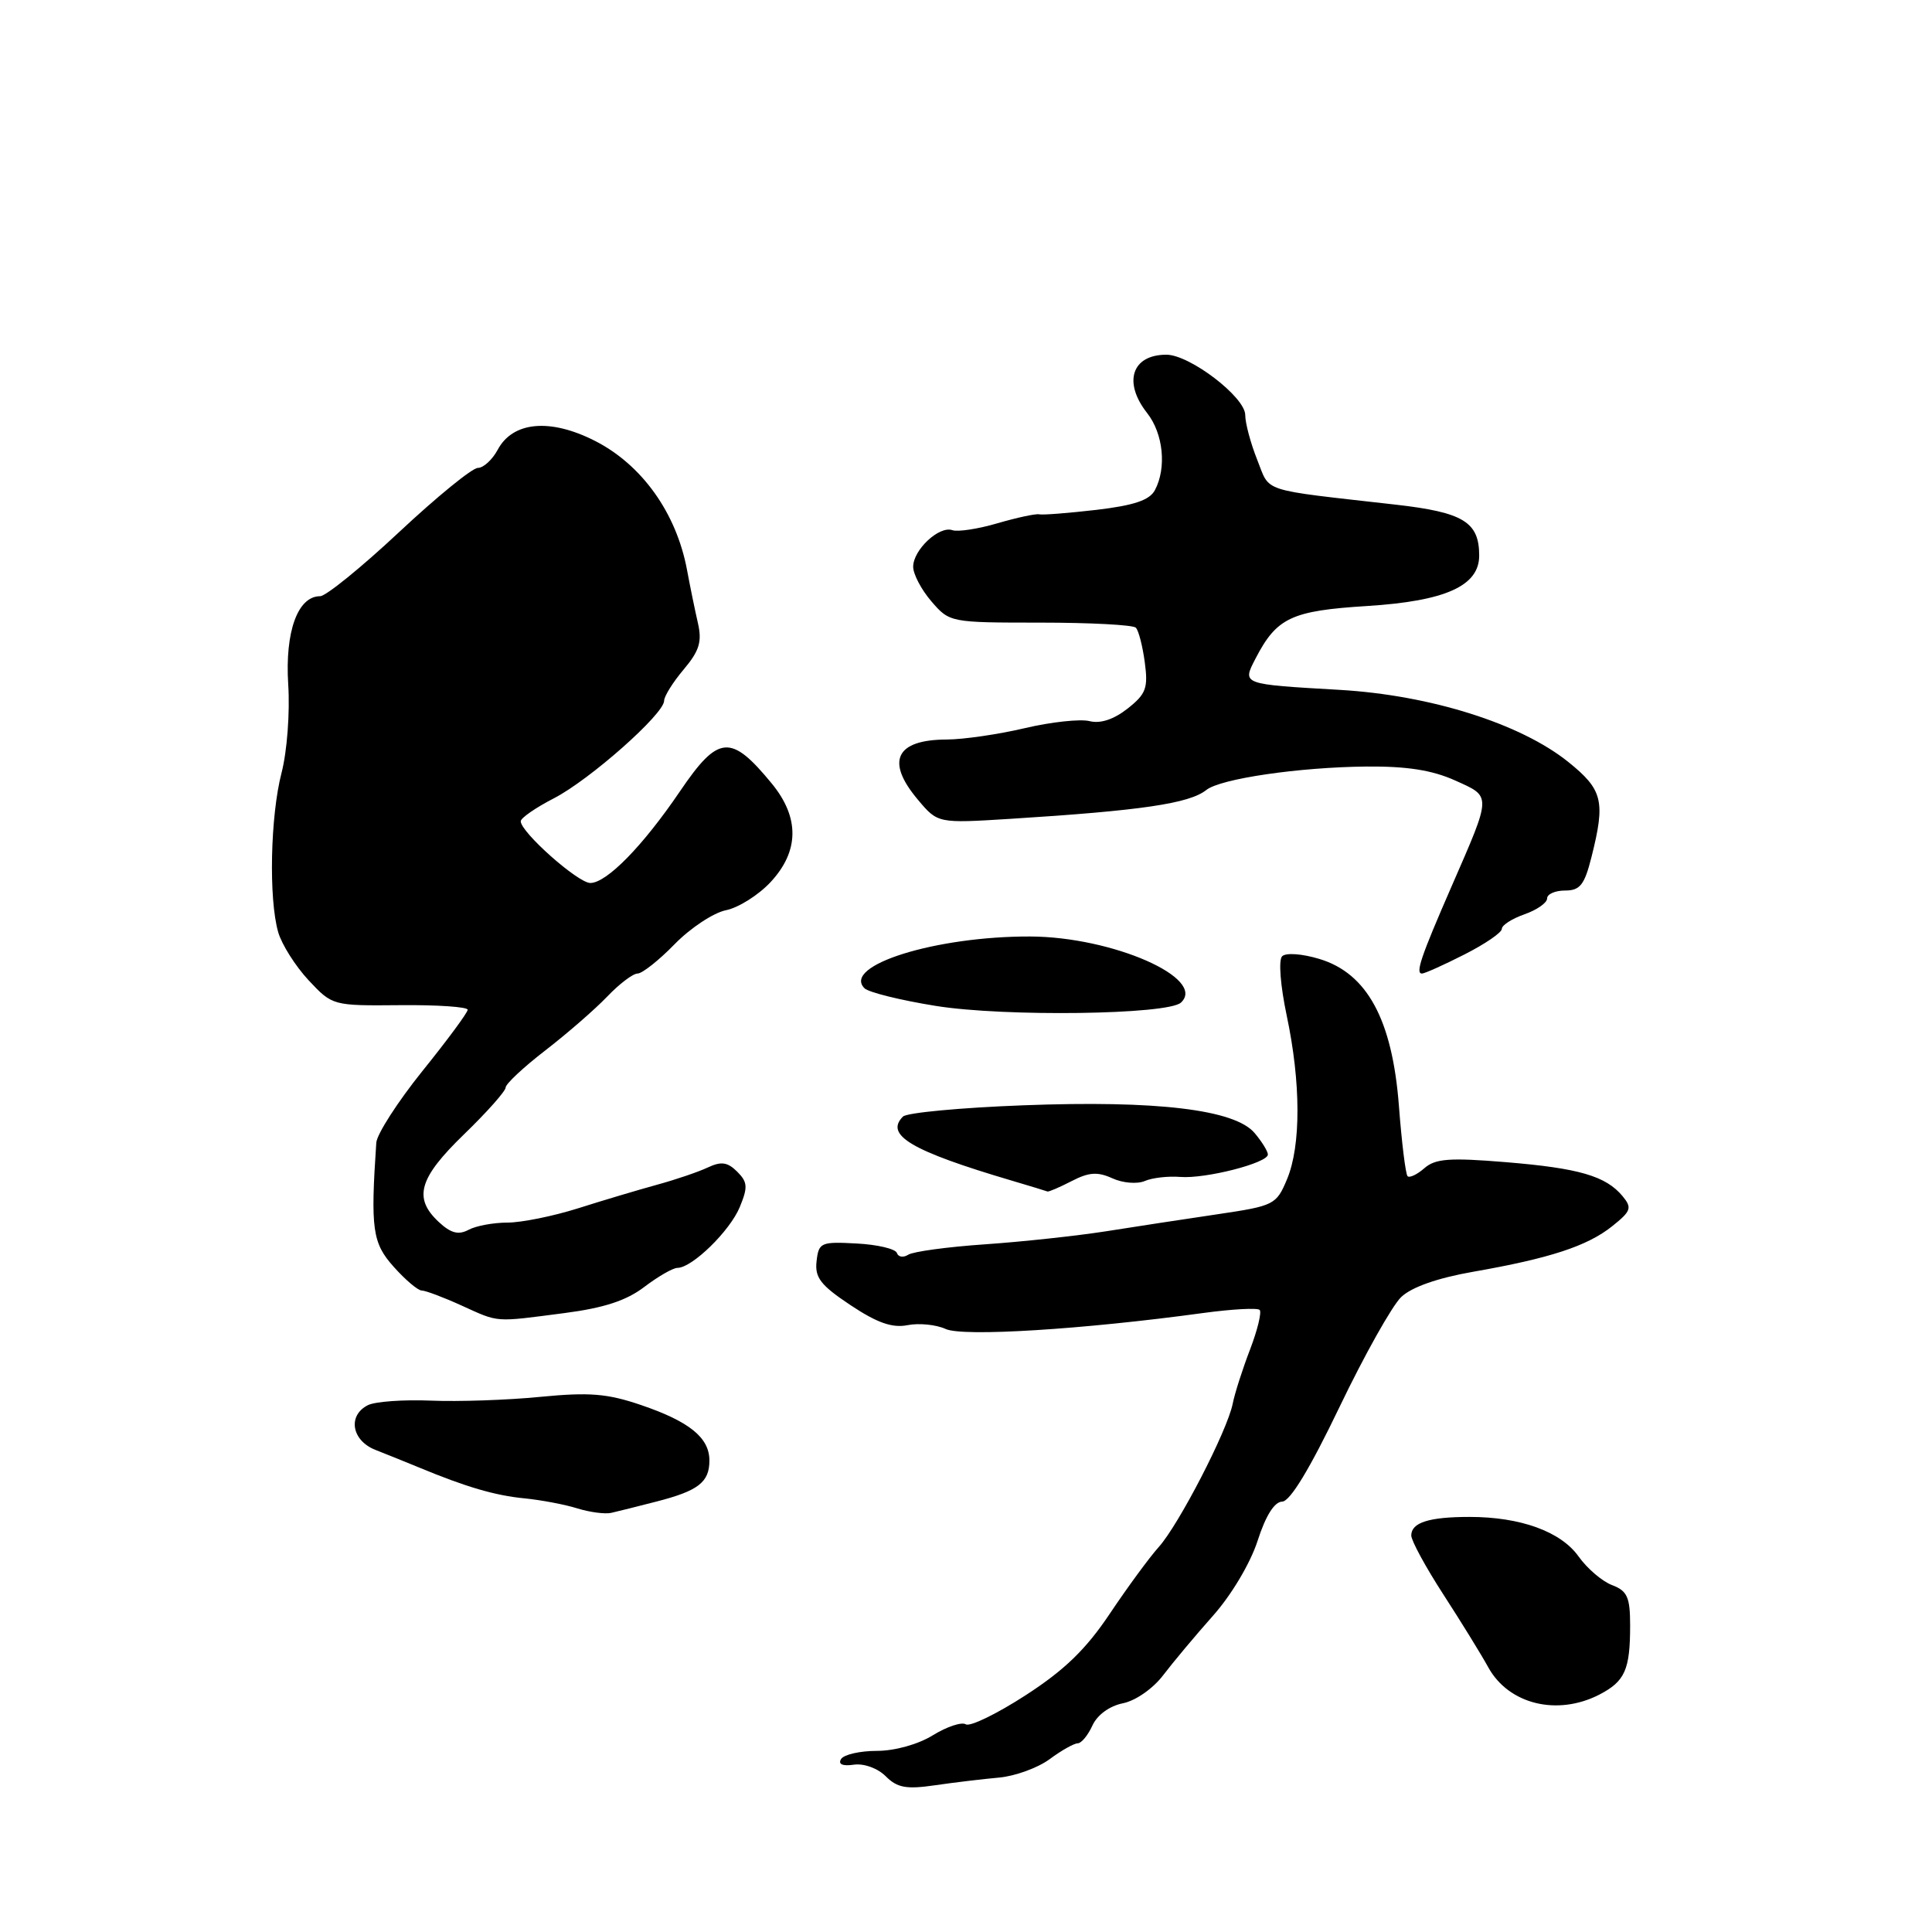 <?xml version="1.0" encoding="UTF-8" standalone="no"?>
<!DOCTYPE svg PUBLIC "-//W3C//DTD SVG 1.1//EN" "http://www.w3.org/Graphics/SVG/1.1/DTD/svg11.dtd" >
<svg xmlns="http://www.w3.org/2000/svg" xmlns:xlink="http://www.w3.org/1999/xlink" version="1.1" viewBox="0 0 256 256">
 <g >
 <path fill="currentColor"
d=" M 132.37 235.54 C 134.50 235.35 137.52 234.25 139.08 233.10 C 140.64 231.94 142.32 231.00 142.80 231.00 C 143.28 231.00 144.16 229.94 144.75 228.64 C 145.40 227.23 147.01 226.05 148.80 225.69 C 150.48 225.35 152.79 223.74 154.13 221.97 C 155.44 220.25 158.41 216.70 160.73 214.09 C 163.17 211.35 165.68 207.13 166.64 204.16 C 167.71 200.83 168.87 198.99 169.90 198.97 C 170.95 198.94 173.57 194.61 177.50 186.42 C 180.80 179.54 184.48 172.99 185.67 171.86 C 187.06 170.54 190.50 169.34 195.17 168.52 C 205.35 166.74 210.31 165.12 213.61 162.49 C 216.13 160.48 216.28 160.05 215.01 158.51 C 212.78 155.82 209.22 154.79 199.50 153.99 C 192.09 153.38 190.19 153.52 188.74 154.79 C 187.78 155.63 186.77 156.11 186.51 155.85 C 186.25 155.59 185.73 151.38 185.36 146.49 C 184.48 135.10 181.15 128.96 174.81 127.06 C 172.52 126.37 170.38 126.22 169.89 126.71 C 169.39 127.21 169.66 130.61 170.49 134.54 C 172.38 143.44 172.40 151.81 170.54 156.25 C 169.12 159.64 168.85 159.78 161.29 160.90 C 157.01 161.53 150.35 162.55 146.50 163.16 C 142.65 163.76 135.45 164.54 130.50 164.88 C 125.55 165.22 120.98 165.84 120.34 166.26 C 119.69 166.67 119.02 166.57 118.84 166.02 C 118.65 165.48 116.25 164.91 113.50 164.77 C 108.77 164.51 108.48 164.64 108.20 167.12 C 107.95 169.28 108.73 170.30 112.70 172.94 C 116.23 175.29 118.23 175.99 120.26 175.59 C 121.77 175.29 124.05 175.52 125.31 176.10 C 127.62 177.15 143.48 176.16 159.43 173.98 C 163.25 173.46 166.61 173.28 166.91 173.57 C 167.20 173.87 166.63 176.22 165.64 178.81 C 164.65 181.39 163.61 184.62 163.34 186.00 C 162.62 189.59 156.19 202.05 153.53 205.00 C 152.29 206.38 149.38 210.35 147.05 213.83 C 143.90 218.54 141.05 221.30 135.90 224.63 C 132.10 227.09 128.53 228.83 127.97 228.48 C 127.42 228.14 125.46 228.79 123.61 229.93 C 121.66 231.14 118.56 232.00 116.19 232.00 C 113.95 232.00 111.82 232.49 111.45 233.08 C 111.02 233.77 111.64 234.05 113.14 233.83 C 114.48 233.64 116.30 234.30 117.37 235.37 C 118.89 236.89 120.09 237.11 123.87 236.56 C 126.42 236.19 130.24 235.73 132.37 235.54 Z  M 211.93 224.54 C 215.32 222.78 216.00 221.25 216.00 215.39 C 216.00 211.63 215.63 210.81 213.62 210.04 C 212.31 209.55 210.31 207.84 209.17 206.24 C 206.82 202.94 201.48 201.00 194.72 201.00 C 189.34 201.00 187.00 201.75 187.00 203.46 C 187.00 204.14 188.91 207.66 191.25 211.27 C 193.59 214.88 196.27 219.23 197.21 220.94 C 199.92 225.84 206.36 227.41 211.93 224.54 Z  M 87.00 198.96 C 92.53 197.54 94.00 196.40 94.00 193.53 C 94.00 190.50 91.36 188.36 84.93 186.17 C 80.46 184.65 78.10 184.46 71.60 185.09 C 67.26 185.52 60.73 185.74 57.10 185.59 C 53.47 185.44 49.71 185.71 48.75 186.19 C 46.03 187.56 46.59 190.88 49.75 192.12 C 51.26 192.71 53.85 193.76 55.50 194.44 C 61.73 197.03 65.62 198.17 69.50 198.54 C 71.70 198.76 74.85 199.35 76.50 199.87 C 78.15 200.38 80.17 200.65 81.00 200.46 C 81.83 200.27 84.53 199.60 87.00 198.96 Z  M 74.79 173.99 C 80.02 173.31 83.00 172.34 85.38 170.52 C 87.20 169.14 89.17 168.00 89.77 168.00 C 91.70 168.00 96.71 163.12 98.02 159.95 C 99.11 157.31 99.07 156.64 97.68 155.25 C 96.40 153.98 95.57 153.86 93.78 154.70 C 92.53 155.29 89.47 156.33 87.00 157.00 C 84.53 157.68 79.83 159.08 76.56 160.12 C 73.29 161.15 69.09 162.00 67.24 162.00 C 65.39 162.00 63.06 162.43 62.08 162.96 C 60.75 163.67 59.74 163.41 58.14 161.92 C 54.73 158.74 55.49 156.11 61.50 150.29 C 64.53 147.36 67.00 144.57 67.00 144.10 C 67.00 143.63 69.36 141.42 72.25 139.19 C 75.14 136.96 78.82 133.76 80.44 132.07 C 82.05 130.38 83.87 129.00 84.48 129.00 C 85.09 129.00 87.31 127.25 89.40 125.10 C 91.49 122.96 94.55 120.94 96.19 120.61 C 97.84 120.28 100.49 118.61 102.09 116.90 C 105.91 112.81 105.97 108.34 102.27 103.83 C 96.83 97.21 95.19 97.35 90.08 104.88 C 85.18 112.10 80.38 117.00 78.22 117.00 C 76.58 117.00 69.00 110.27 69.00 108.82 C 69.00 108.39 70.98 107.02 73.41 105.77 C 78.14 103.33 88.00 94.61 88.00 92.85 C 88.00 92.27 89.16 90.40 90.59 88.71 C 92.67 86.24 93.04 85.03 92.48 82.57 C 92.09 80.88 91.44 77.70 91.03 75.50 C 89.62 67.96 85.04 61.56 78.80 58.40 C 72.88 55.40 67.95 55.85 65.95 59.59 C 65.24 60.91 64.06 62.00 63.32 62.00 C 62.58 62.00 57.88 65.83 52.89 70.50 C 47.89 75.18 43.18 79.00 42.42 79.00 C 39.45 79.00 37.75 83.70 38.19 90.68 C 38.43 94.42 38.04 99.56 37.31 102.39 C 35.82 108.14 35.59 119.07 36.86 123.51 C 37.33 125.15 39.15 128.02 40.89 129.89 C 44.05 133.26 44.08 133.27 53.03 133.19 C 57.96 133.14 61.99 133.42 61.97 133.80 C 61.96 134.19 59.26 137.84 55.97 141.92 C 52.69 146.00 49.94 150.28 49.86 151.42 C 49.09 162.87 49.34 164.70 52.17 167.86 C 53.71 169.59 55.38 171.00 55.88 171.00 C 56.37 171.00 58.74 171.89 61.14 172.98 C 66.19 175.27 65.40 175.21 74.79 173.99 Z  M 142.00 156.50 C 144.28 155.32 145.43 155.24 147.39 156.13 C 148.76 156.76 150.68 156.92 151.69 156.49 C 152.68 156.06 154.80 155.82 156.39 155.95 C 159.73 156.22 168.00 154.10 168.00 152.98 C 168.00 152.56 167.21 151.28 166.25 150.14 C 163.63 147.02 153.30 145.78 135.55 146.46 C 127.31 146.77 120.16 147.44 119.65 147.95 C 117.20 150.40 120.75 152.50 134.00 156.42 C 136.47 157.15 138.63 157.81 138.80 157.88 C 138.96 157.94 140.41 157.32 142.00 156.50 Z  M 156.48 132.85 C 159.95 129.64 147.40 124.13 136.50 124.09 C 123.99 124.05 111.54 127.94 114.55 130.95 C 115.09 131.49 119.34 132.54 124.01 133.29 C 133.07 134.75 154.74 134.46 156.48 132.85 Z  M 194.03 126.48 C 196.76 125.10 199.00 123.57 199.00 123.08 C 199.00 122.59 200.35 121.73 202.00 121.15 C 203.65 120.57 205.00 119.63 205.00 119.05 C 205.00 118.47 206.07 118.00 207.38 118.00 C 209.36 118.00 209.95 117.26 210.88 113.56 C 212.75 106.14 212.38 104.64 207.79 100.95 C 201.47 95.88 189.53 92.11 177.50 91.41 C 164.47 90.66 164.59 90.70 166.36 87.27 C 169.17 81.84 171.11 80.93 181.14 80.30 C 191.52 79.65 196.00 77.64 196.00 73.62 C 196.00 69.17 193.91 67.89 184.95 66.87 C 166.74 64.80 168.35 65.33 166.59 60.93 C 165.72 58.75 165.00 56.07 165.00 54.99 C 165.00 52.62 157.65 47.00 154.55 47.00 C 149.98 47.00 148.78 50.64 152.00 54.73 C 154.15 57.46 154.60 62.00 153.03 64.95 C 152.32 66.28 150.26 66.97 145.28 67.56 C 141.55 67.99 138.13 68.26 137.69 68.15 C 137.24 68.05 134.77 68.58 132.19 69.33 C 129.61 70.09 126.91 70.50 126.19 70.25 C 124.44 69.64 121.00 72.86 121.00 75.10 C 121.00 76.08 122.09 78.15 123.42 79.69 C 125.82 82.48 125.93 82.50 137.83 82.50 C 144.43 82.50 150.13 82.80 150.50 83.17 C 150.87 83.53 151.40 85.60 151.69 87.76 C 152.15 91.18 151.86 91.96 149.40 93.90 C 147.58 95.33 145.80 95.92 144.36 95.55 C 143.13 95.25 139.29 95.66 135.81 96.48 C 132.34 97.30 127.68 97.98 125.45 97.99 C 118.68 98.01 117.32 100.86 121.63 105.97 C 124.26 109.10 124.26 109.10 133.88 108.50 C 151.24 107.41 157.59 106.47 159.84 104.68 C 161.71 103.18 172.11 101.66 181.04 101.57 C 186.43 101.52 189.77 102.05 192.80 103.41 C 197.68 105.61 197.69 105.18 192.32 117.50 C 188.27 126.79 187.52 129.00 188.42 129.00 C 188.77 129.00 191.30 127.87 194.03 126.48 Z "/>
</g>
</svg>